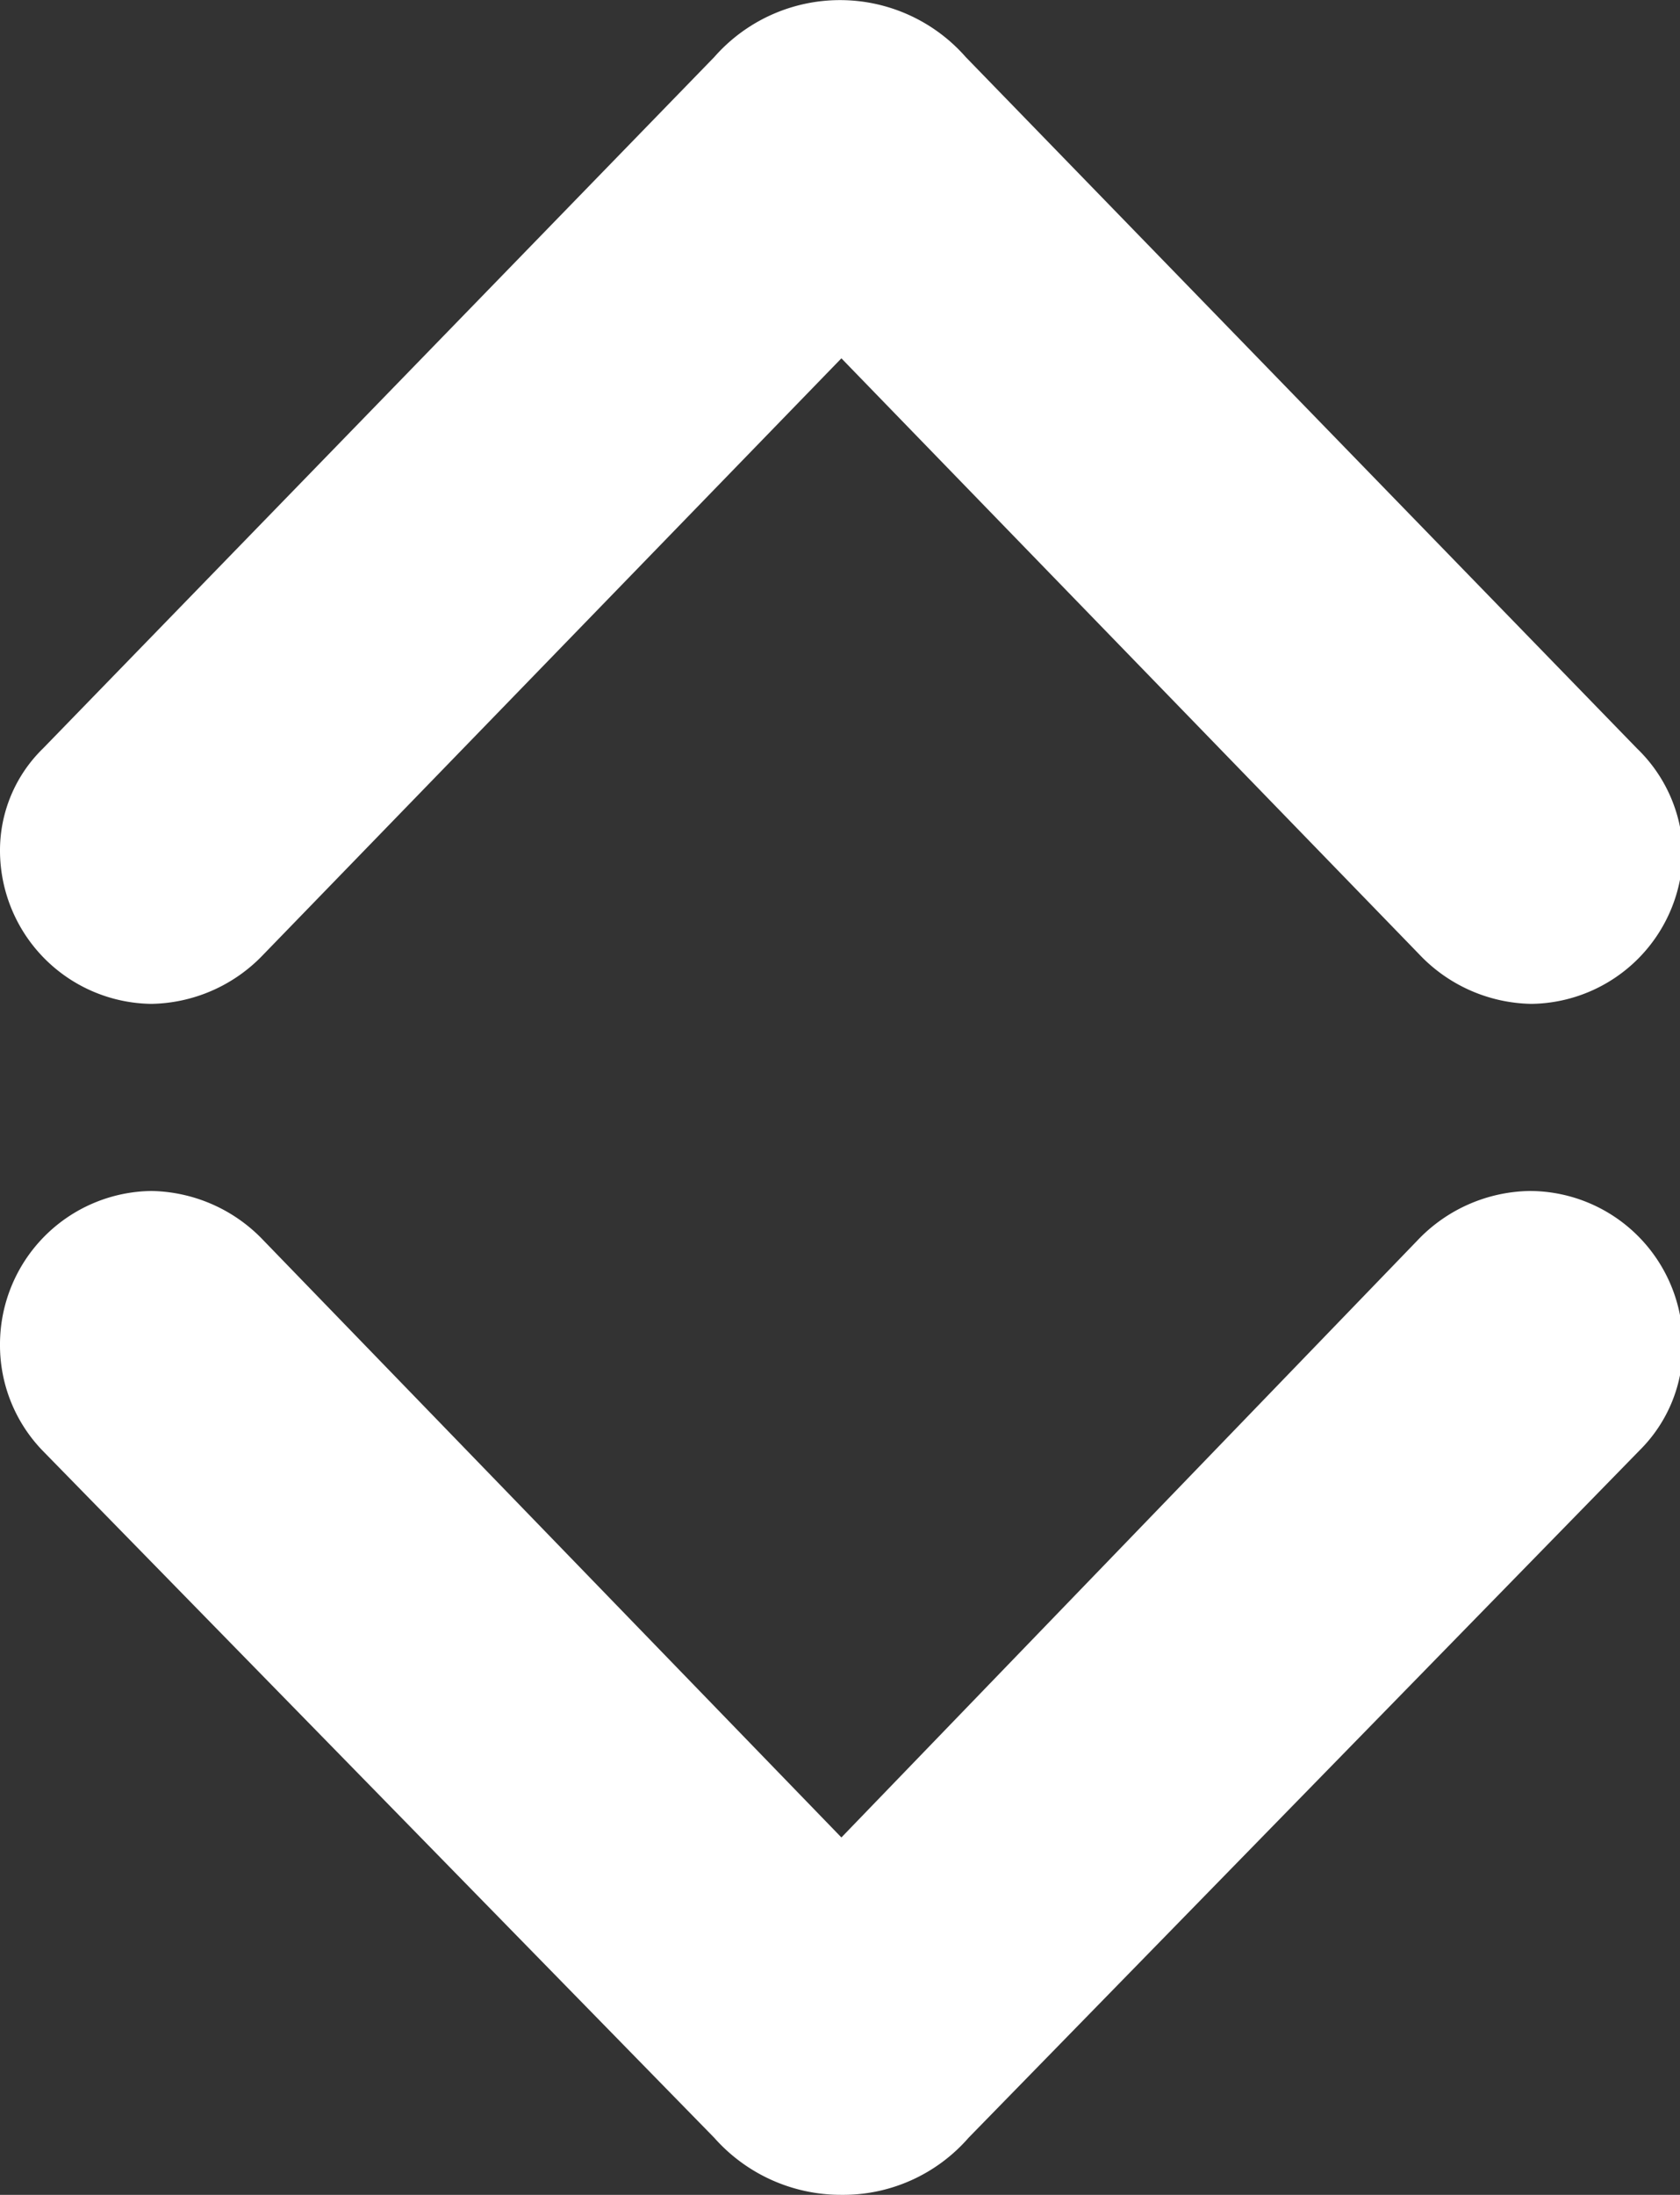 <svg id="Layer_1" data-name="Layer 1" xmlns="http://www.w3.org/2000/svg" viewBox="0 0 17.97 23.46"><rect x="0" y="0" width="17.97" height="23.46" fill="#333333" stroke="none"/><defs><style>.cls-1{fill:#fff;}</style></defs><g id="Group_2463" data-name="Group 2463"><path id="Path_3213" data-name="Path 3213" class="cls-1" d="M10.33.61,17.51,8A1.6,1.6,0,0,1,18,9.09a1.64,1.64,0,0,1-1.62,1.64,1.69,1.69,0,0,1-1.2-.53L9,3.83,2.82,10.2a1.69,1.69,0,0,1-1.2.53A1.64,1.64,0,0,1,0,9.09,1.52,1.52,0,0,1,.46,8L7.64.61a1.79,1.79,0,0,1,2.69,0Z"/></g><g id="Group_2463-2" data-name="Group 2463"><path id="Path_3213-2" data-name="Path 3213" class="cls-1" d="M7.64,22.85.46,15.51A1.62,1.62,0,0,1,0,14.37a1.64,1.64,0,0,1,1.62-1.64,1.69,1.69,0,0,1,1.2.53L9,19.64l6.16-6.38a1.69,1.69,0,0,1,1.2-.53A1.64,1.64,0,0,1,18,14.37a1.56,1.56,0,0,1-.46,1.13l-7.18,7.35A1.78,1.78,0,0,1,9,23.46,1.81,1.81,0,0,1,7.64,22.85Z"/></g></svg>